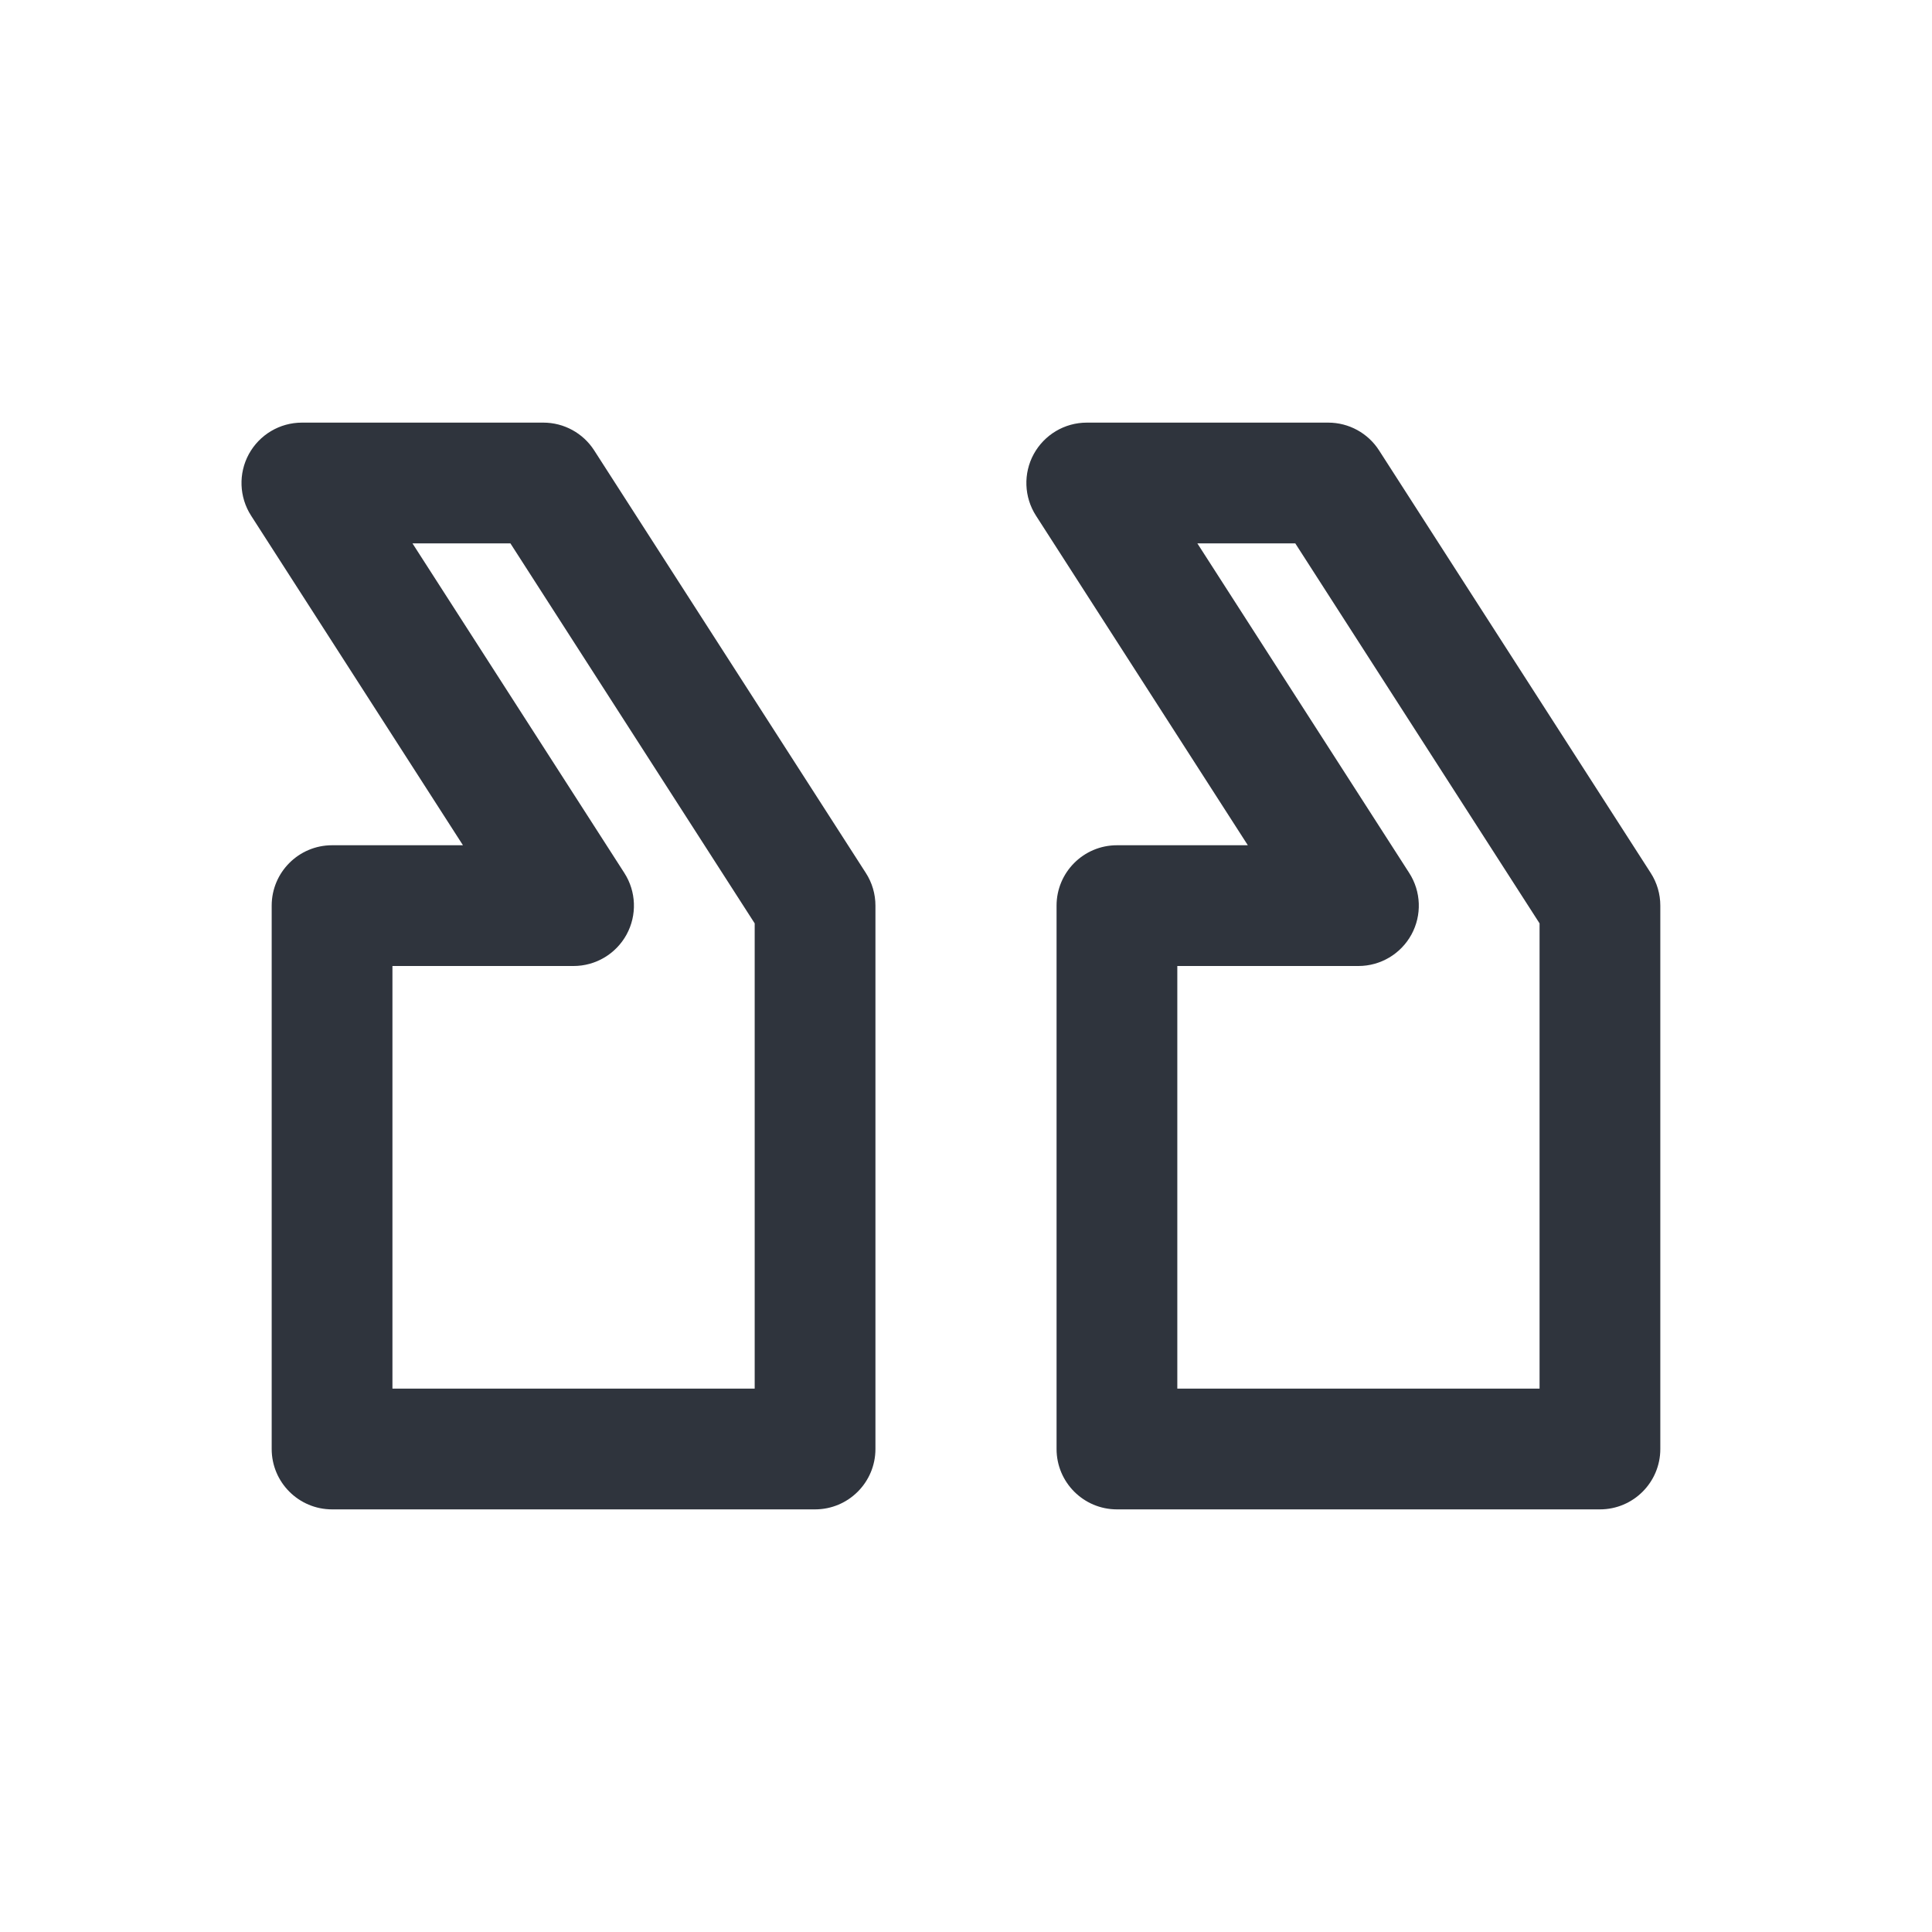 <svg width="32" height="32" viewBox="0 0 32 32" fill="none" xmlns="http://www.w3.org/2000/svg">
<path fill-rule="evenodd" clip-rule="evenodd" d="M5 7C4.634 7 4.298 7.2 4.122 7.521C3.947 7.842 3.961 8.233 4.159 8.541L7.668 14H5.5C4.948 14 4.5 14.448 4.5 15V24C4.5 24.552 4.948 25 5.5 25H13.5C14.052 25 14.5 24.552 14.5 24V15C14.5 14.808 14.445 14.62 14.341 14.459L9.841 7.459C9.657 7.173 9.34 7 9 7H5ZM10.341 14.459L6.832 9H8.454L12.5 15.294V23H6.5V16H9.5C9.866 16 10.202 15.8 10.378 15.479C10.553 15.158 10.539 14.767 10.341 14.459ZM18 7C17.634 7 17.298 7.2 17.122 7.521C16.947 7.842 16.961 8.233 17.159 8.541L20.668 14H18.5C17.948 14 17.5 14.448 17.5 15V24C17.5 24.552 17.948 25 18.5 25H26.5C27.052 25 27.5 24.552 27.5 24V15C27.5 14.808 27.445 14.62 27.341 14.459L22.841 7.459C22.657 7.173 22.34 7 22 7H18ZM23.341 14.459L19.832 9H21.454L25.5 15.294V23H19.5V16H22.5C22.866 16 23.202 15.8 23.378 15.479C23.553 15.158 23.539 14.767 23.341 14.459Z" fill="#2F343D"/>
</svg>
